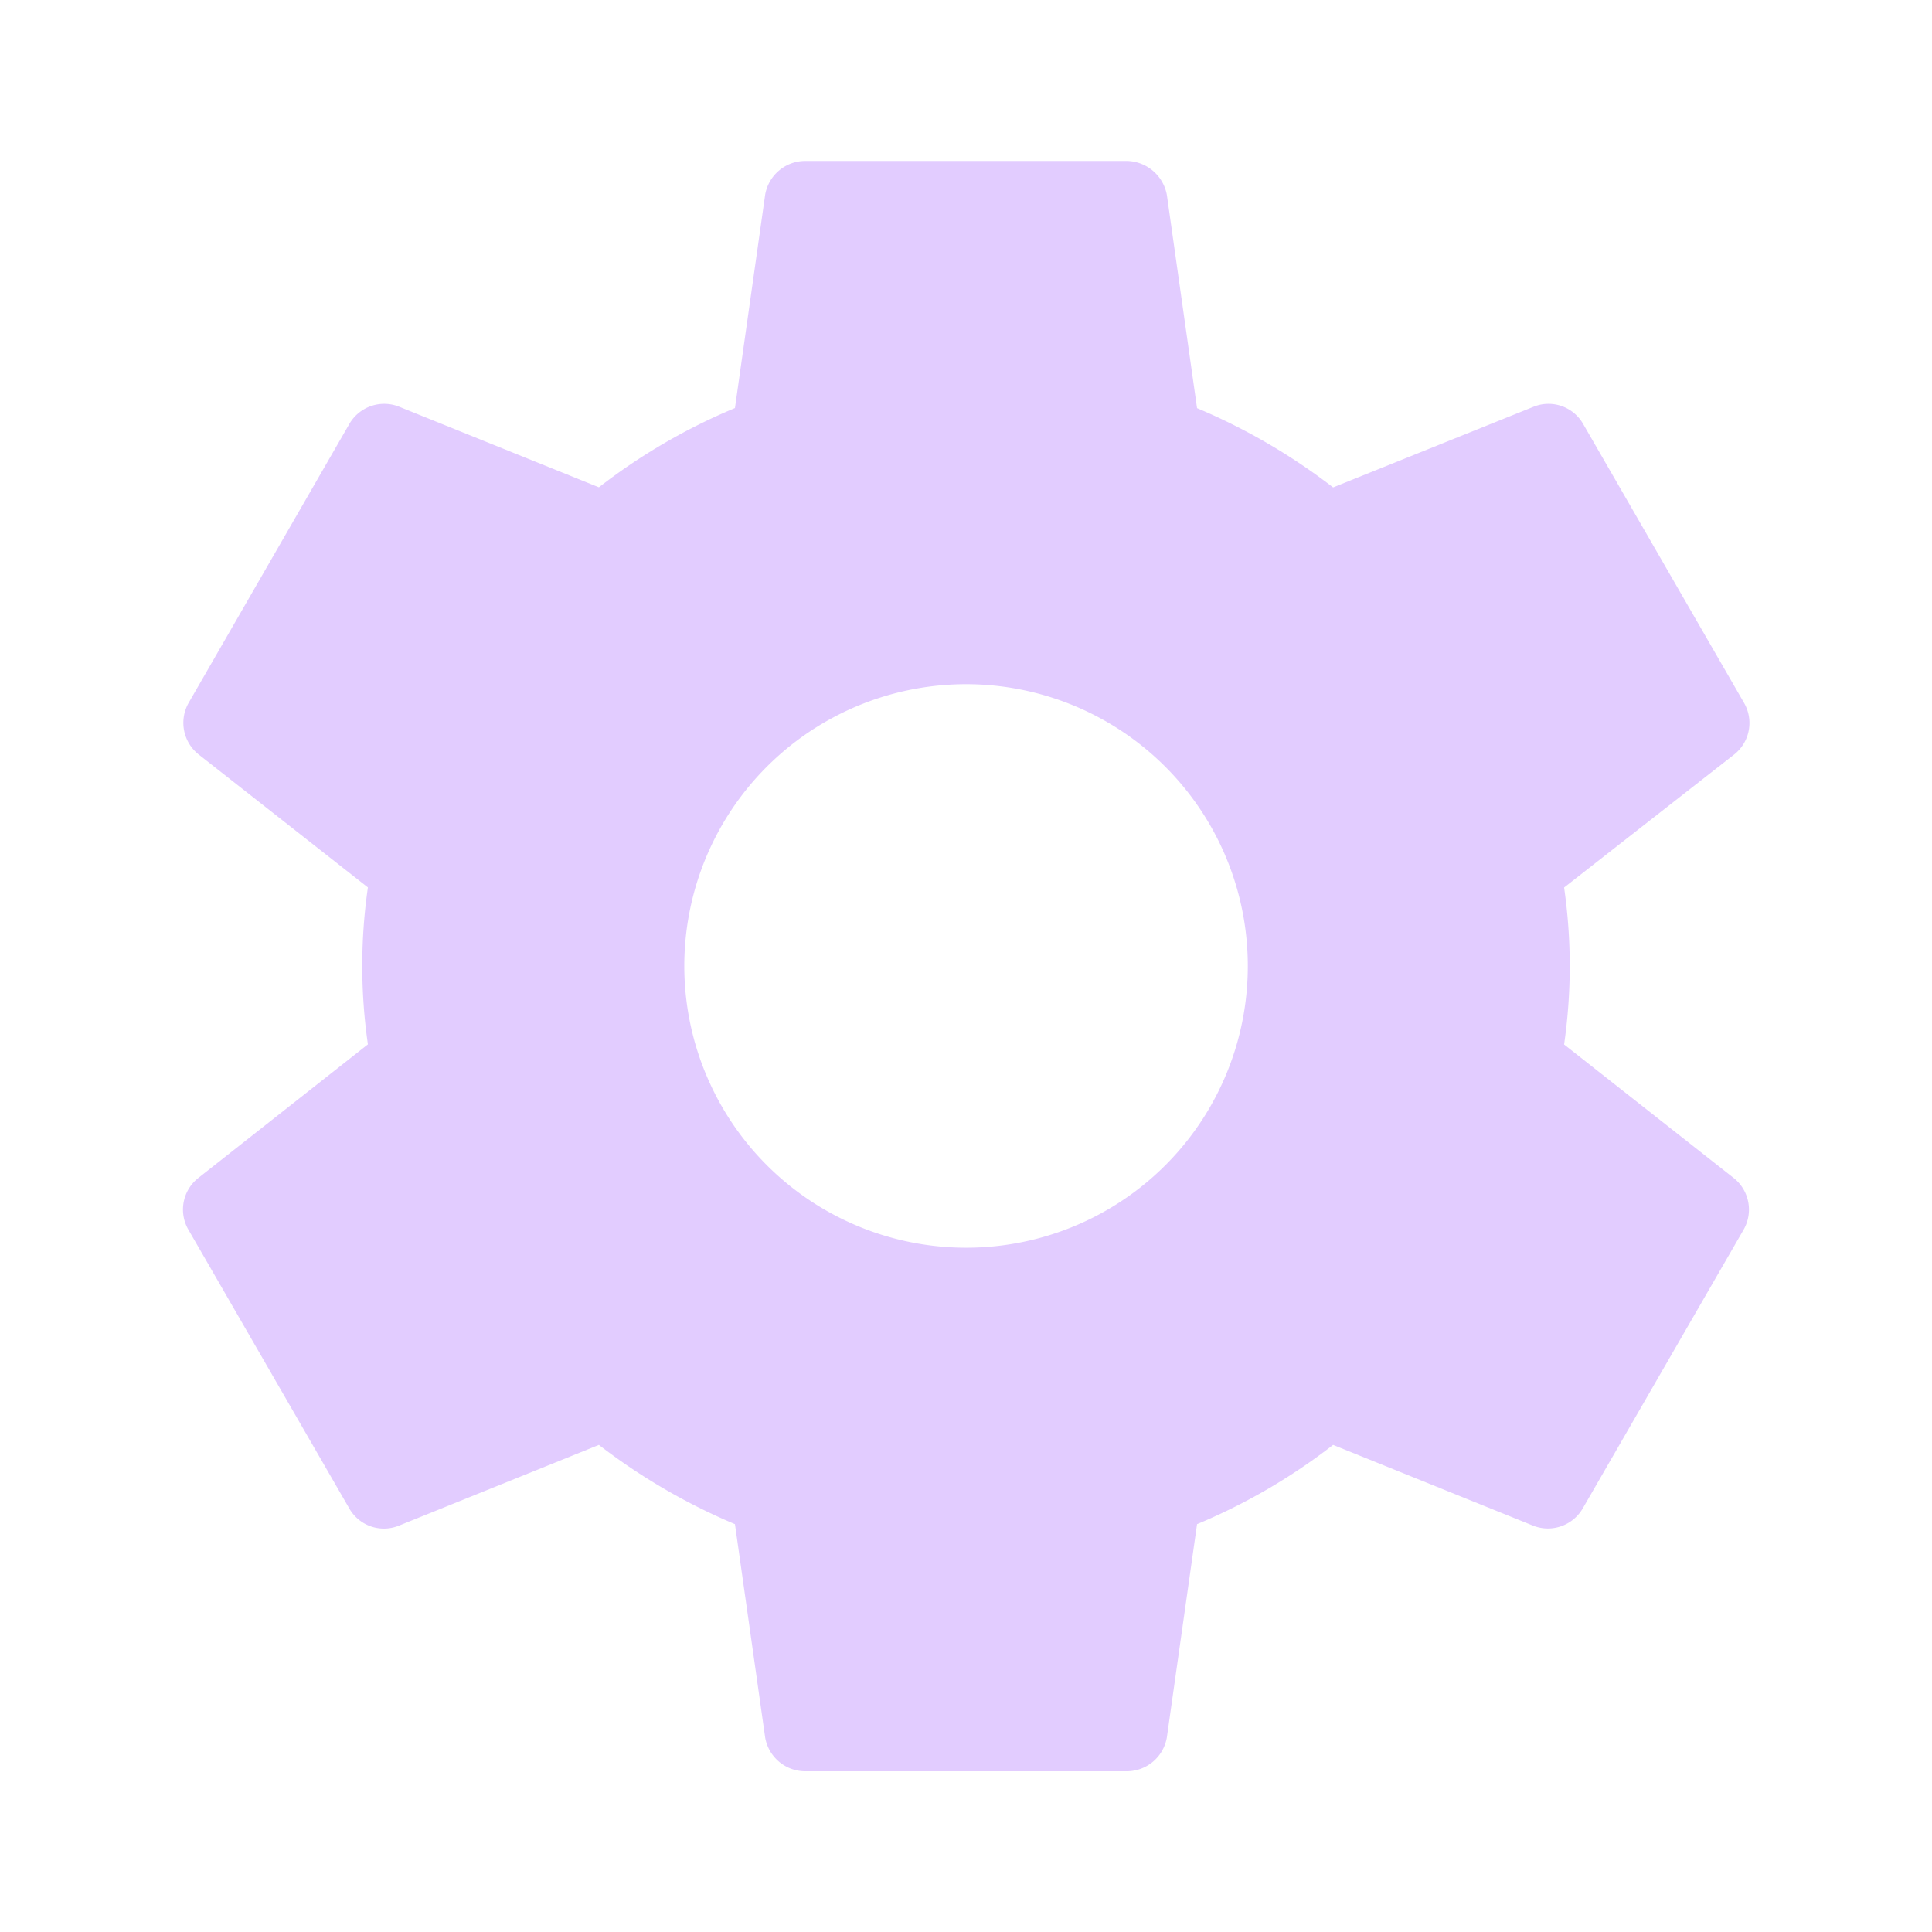 <svg id="_3669250_settings_ic_icon" data-name="3669250_settings_ic_icon" xmlns="http://www.w3.org/2000/svg" width="18.233" height="18.233" viewBox="0 0 18.233 18.233">
  <path id="Path_31" data-name="Path 31" d="M0,0H18.233V18.233H0Z" fill="none"/>
  <path id="Path_32" data-name="Path 32" d="M17.58,12.338a5.185,5.185,0,0,0,0-1.481L19.187,9.6a.379.379,0,0,0,.091-.486L17.759,6.481a.376.376,0,0,0-.463-.163L15.4,7.081a5.765,5.765,0,0,0-1.284-.748l-.285-2.013A.391.391,0,0,0,13.455,4H10.416a.384.384,0,0,0-.376.319L9.755,6.332a5.622,5.622,0,0,0-1.284.748L6.58,6.317a.38.38,0,0,0-.463.163L4.6,9.113a.381.381,0,0,0,.091.486l1.6,1.257a5.185,5.185,0,0,0,0,1.481L4.688,13.6a.379.379,0,0,0-.091.486l1.519,2.632a.376.376,0,0,0,.463.163l1.892-.764a5.765,5.765,0,0,0,1.284.748l.285,2.013a.384.384,0,0,0,.376.319h3.039a.384.384,0,0,0,.376-.319l.285-2.013a5.622,5.622,0,0,0,1.284-.748l1.892.764a.38.38,0,0,0,.463-.163l1.519-2.632a.381.381,0,0,0-.091-.486Zm-5.645,1.918A2.659,2.659,0,1,1,14.595,11.6,2.657,2.657,0,0,1,11.936,14.256Z" transform="translate(-2.819 -2.481)" fill="#e2ccff"/>
</svg>
